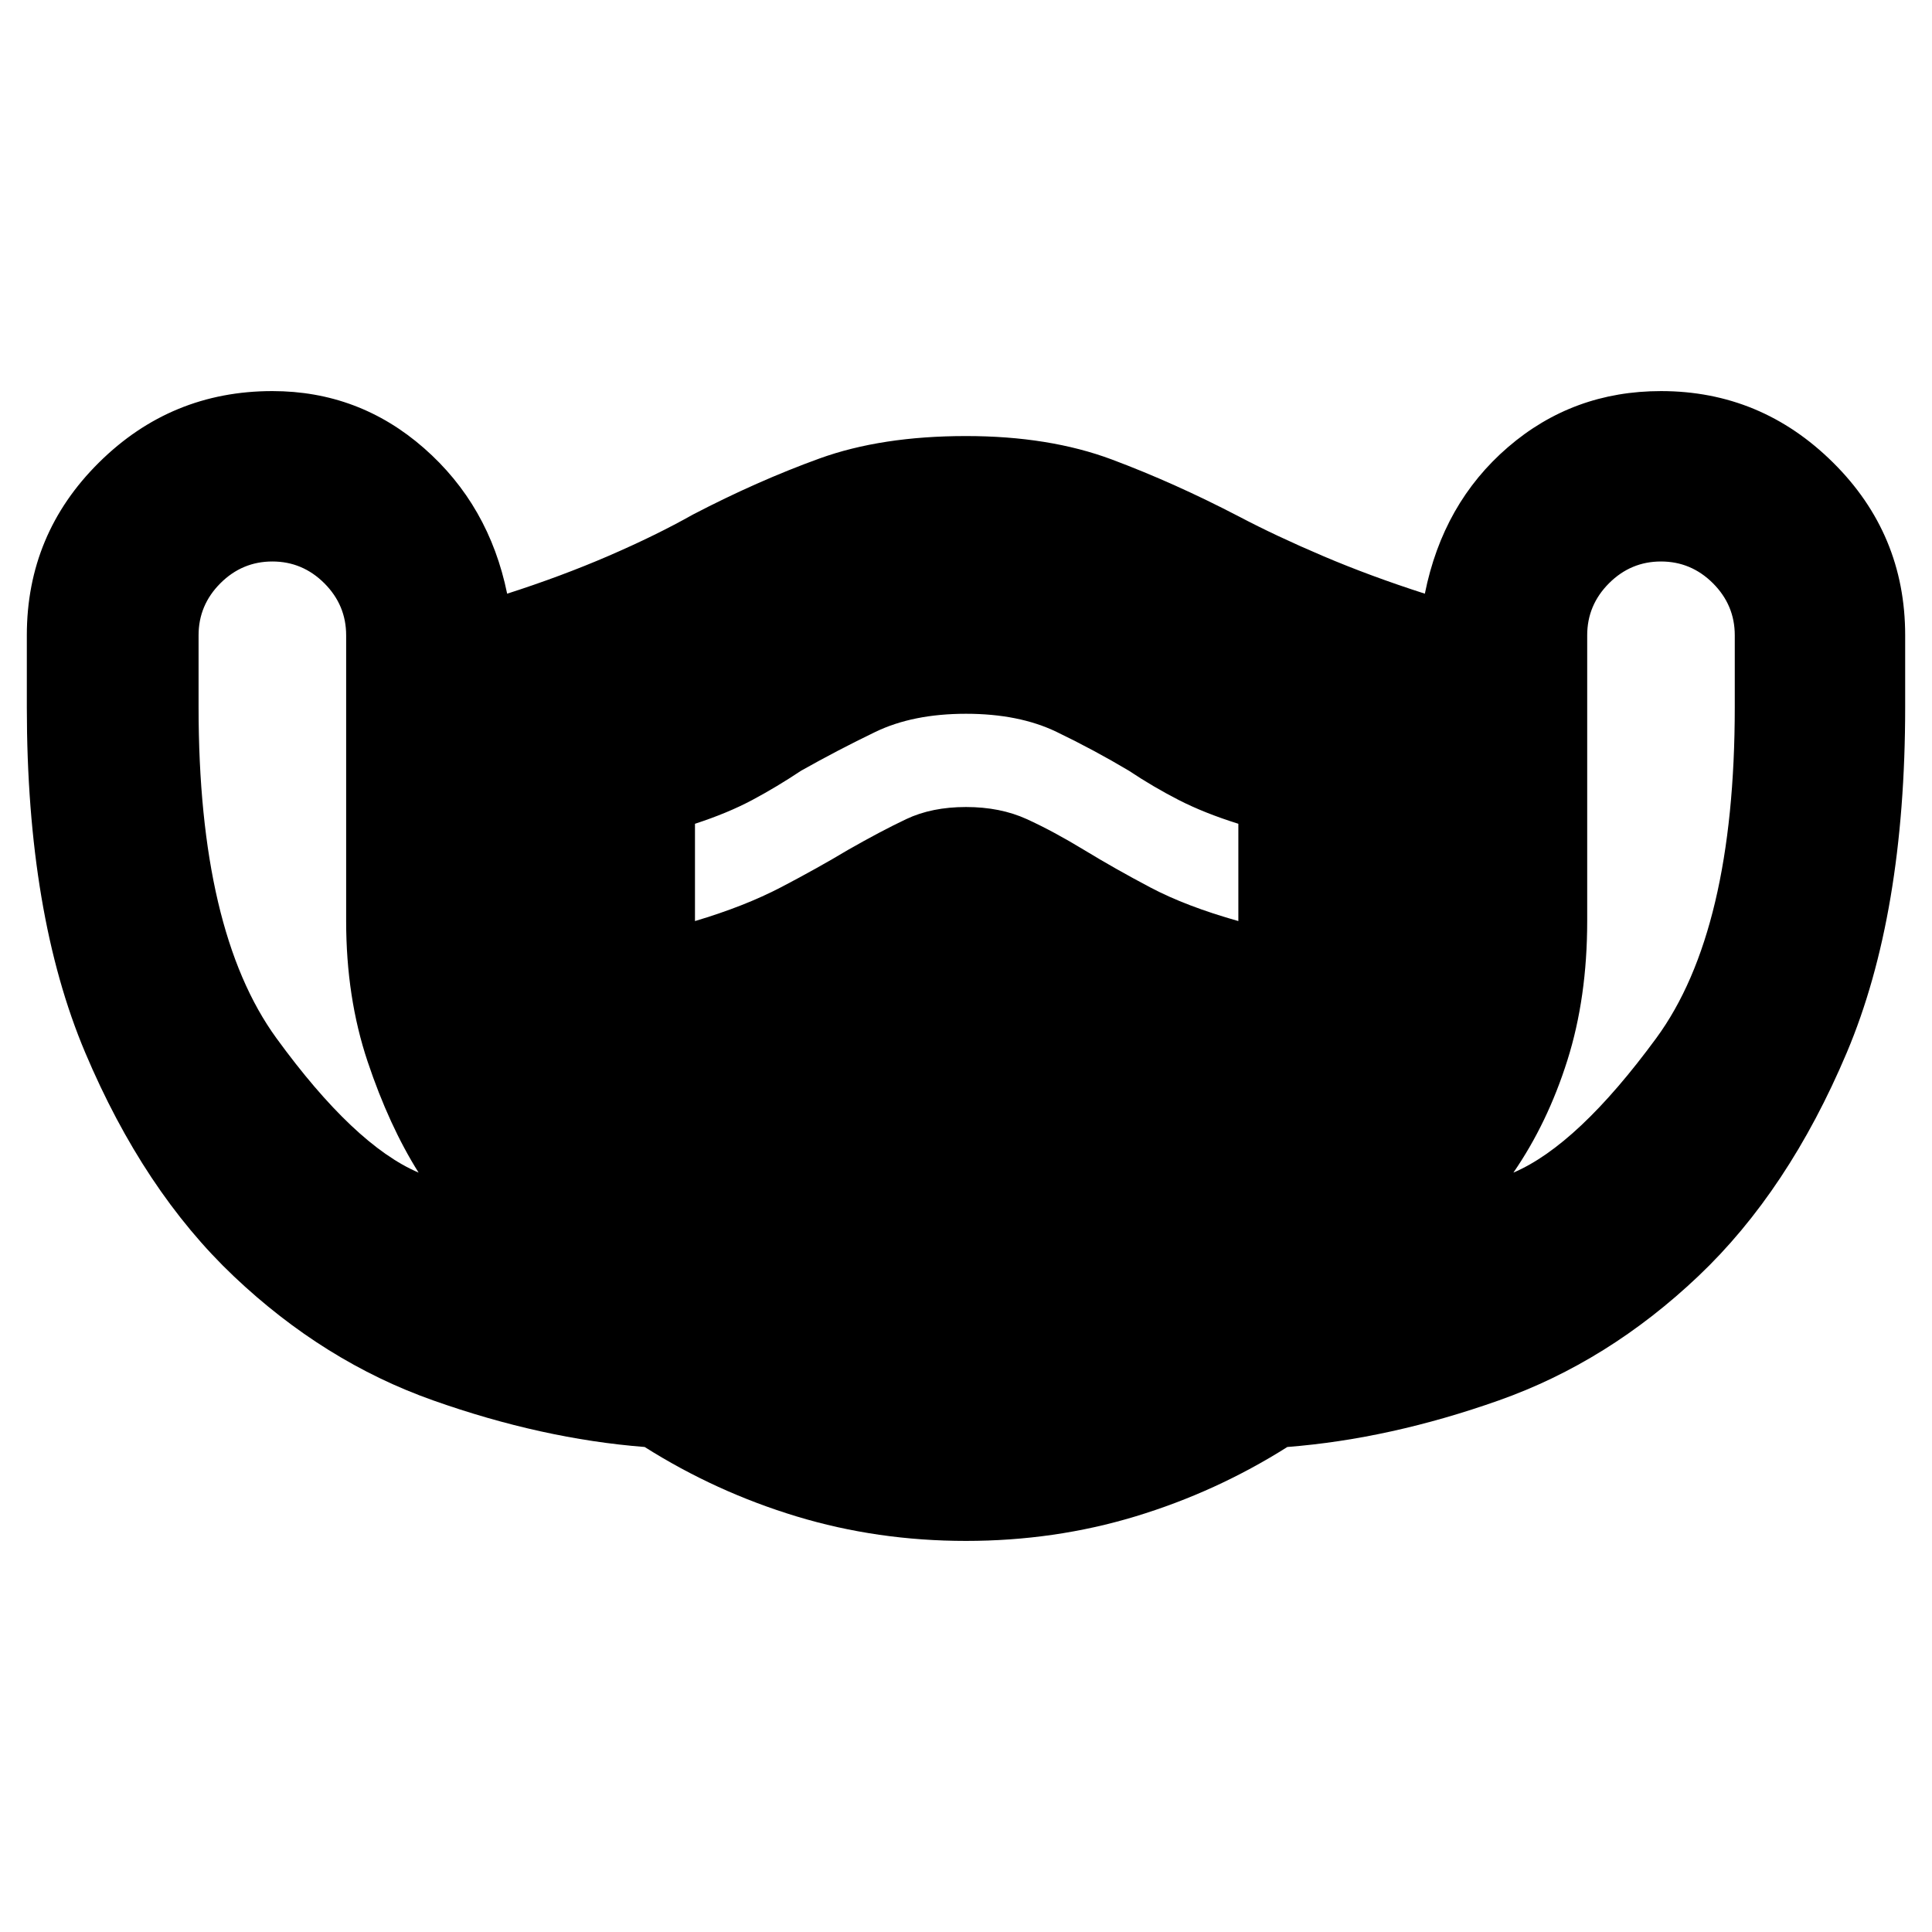 <svg xmlns="http://www.w3.org/2000/svg" height="40" viewBox="0 -960 960 960" width="40"><path d="M480-194.33q-44 0-84.17-12.17-40.16-12.17-75.5-34.5-51-4-105.16-23.17-54.17-19.16-99-61.66Q71.33-368.33 42.33-437t-29-171.67v-35.66q0-50.34 35.84-85.84 35.83-35.5 86.16-35.5 43 0 75.34 28.34Q243-709 252-665q27-8.67 50.5-18.83 23.5-10.17 41.83-20.5 32-16.67 62.84-27.84Q438-743.33 480-743.33q41.33 0 72.5 11.66 31.17 11.67 63.17 28.34 18.33 9.66 41.83 19.66T708-665q9-45 41.33-72.83 32.34-27.84 76-27.84 49.67 0 85.5 35.5 35.84 35.5 35.84 85.84v35.66q0 103-29 171.67-29 68.67-73.84 111.17-44.83 42.5-99 61.66Q690.67-245 639.67-241q-35.34 22.33-75.5 34.5Q524-194.33 480-194.33Zm-272-183q-14.67-23.34-25.33-55.17Q172-464.33 172-502.33v-142q0-15-10.83-25.84Q150.33-681 135.33-681t-25.83 10.83q-10.83 10.84-10.83 25.84v35.66q0 111.34 38.66 164.5Q176-391 208-377.33Zm137.33-125q24.67-7.34 42.84-16.84 18.16-9.5 33.16-18.5 16.34-9.33 29-15.33 12.67-6 29.67-6t30.17 6q13.16 6 28.5 15.33 15.33 9.34 33 18.67 17.66 9.33 43.66 16.67v-48.34q-17-5.33-29.66-11.83Q573-569 561-577q-17.33-10.33-36-19.33-18.67-9-45-9t-45 9q-18.67 9-37 19.33-12 8-24.17 14.5-12.16 6.5-28.5 11.83v48.34Zm406.67 125q32-13.67 71-66.84 39-53.16 39-164.5v-35.66q0-15-10.83-25.84Q840.33-681 825.33-681t-25.83 10.83q-10.83 10.84-10.83 25.84v142q0 38-9.84 69.16Q769-402 752-377.33Z"/></svg>